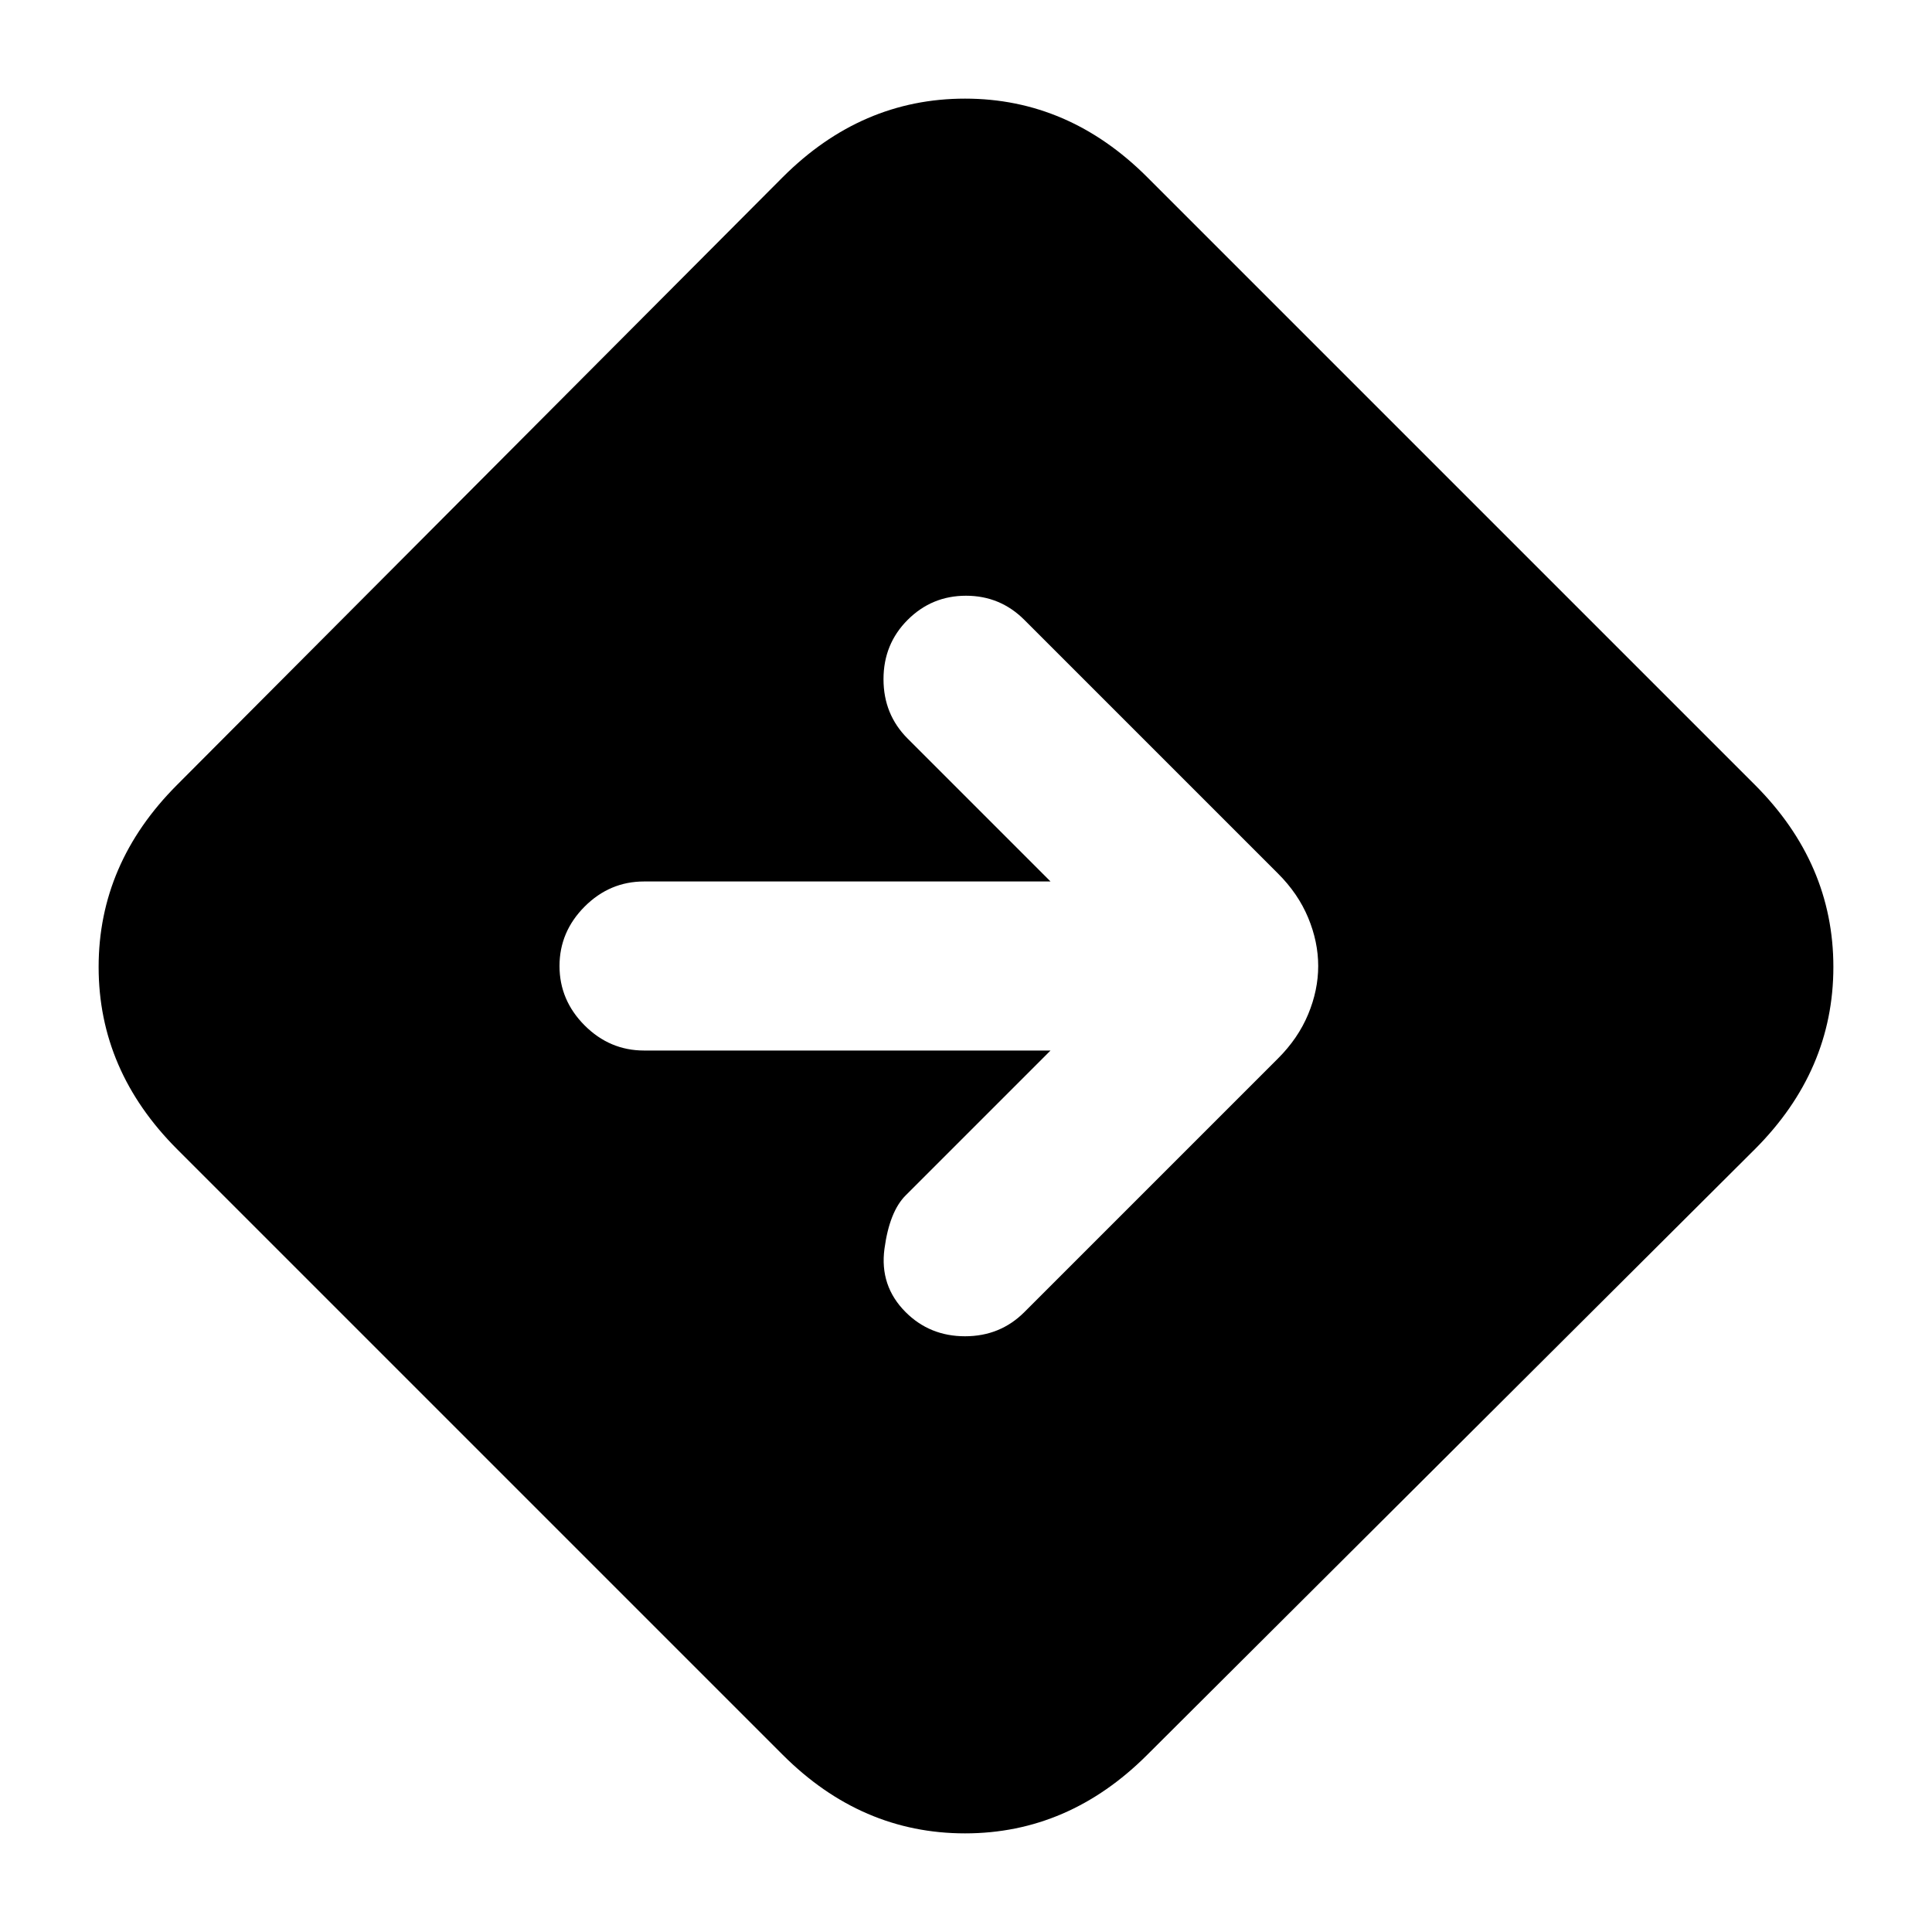 <svg xmlns="http://www.w3.org/2000/svg" height="20" width="20"><path d="M8.104 18.167 1.833 11.896Q1.021 11.083 1.021 10.01Q1.021 8.938 1.833 8.125L8.104 1.833Q8.917 1.021 9.99 1.021Q11.062 1.021 11.875 1.833L18.167 8.125Q18.979 8.938 18.979 10.01Q18.979 11.083 18.167 11.896L11.875 18.167Q11.062 18.979 9.99 18.979Q8.917 18.979 8.104 18.167ZM9.375 13.583Q9.625 13.833 9.99 13.833Q10.354 13.833 10.604 13.583L13.229 10.958Q13.438 10.75 13.542 10.5Q13.646 10.25 13.646 10Q13.646 9.75 13.542 9.5Q13.438 9.25 13.229 9.042L10.604 6.417Q10.354 6.167 10 6.167Q9.646 6.167 9.396 6.417Q9.146 6.667 9.146 7.031Q9.146 7.396 9.396 7.646L10.875 9.125H6.667Q6.312 9.125 6.052 9.385Q5.792 9.646 5.792 10Q5.792 10.354 6.052 10.615Q6.312 10.875 6.667 10.875H10.875L9.375 12.375Q9.208 12.542 9.156 12.927Q9.104 13.312 9.375 13.583Z"/></svg>